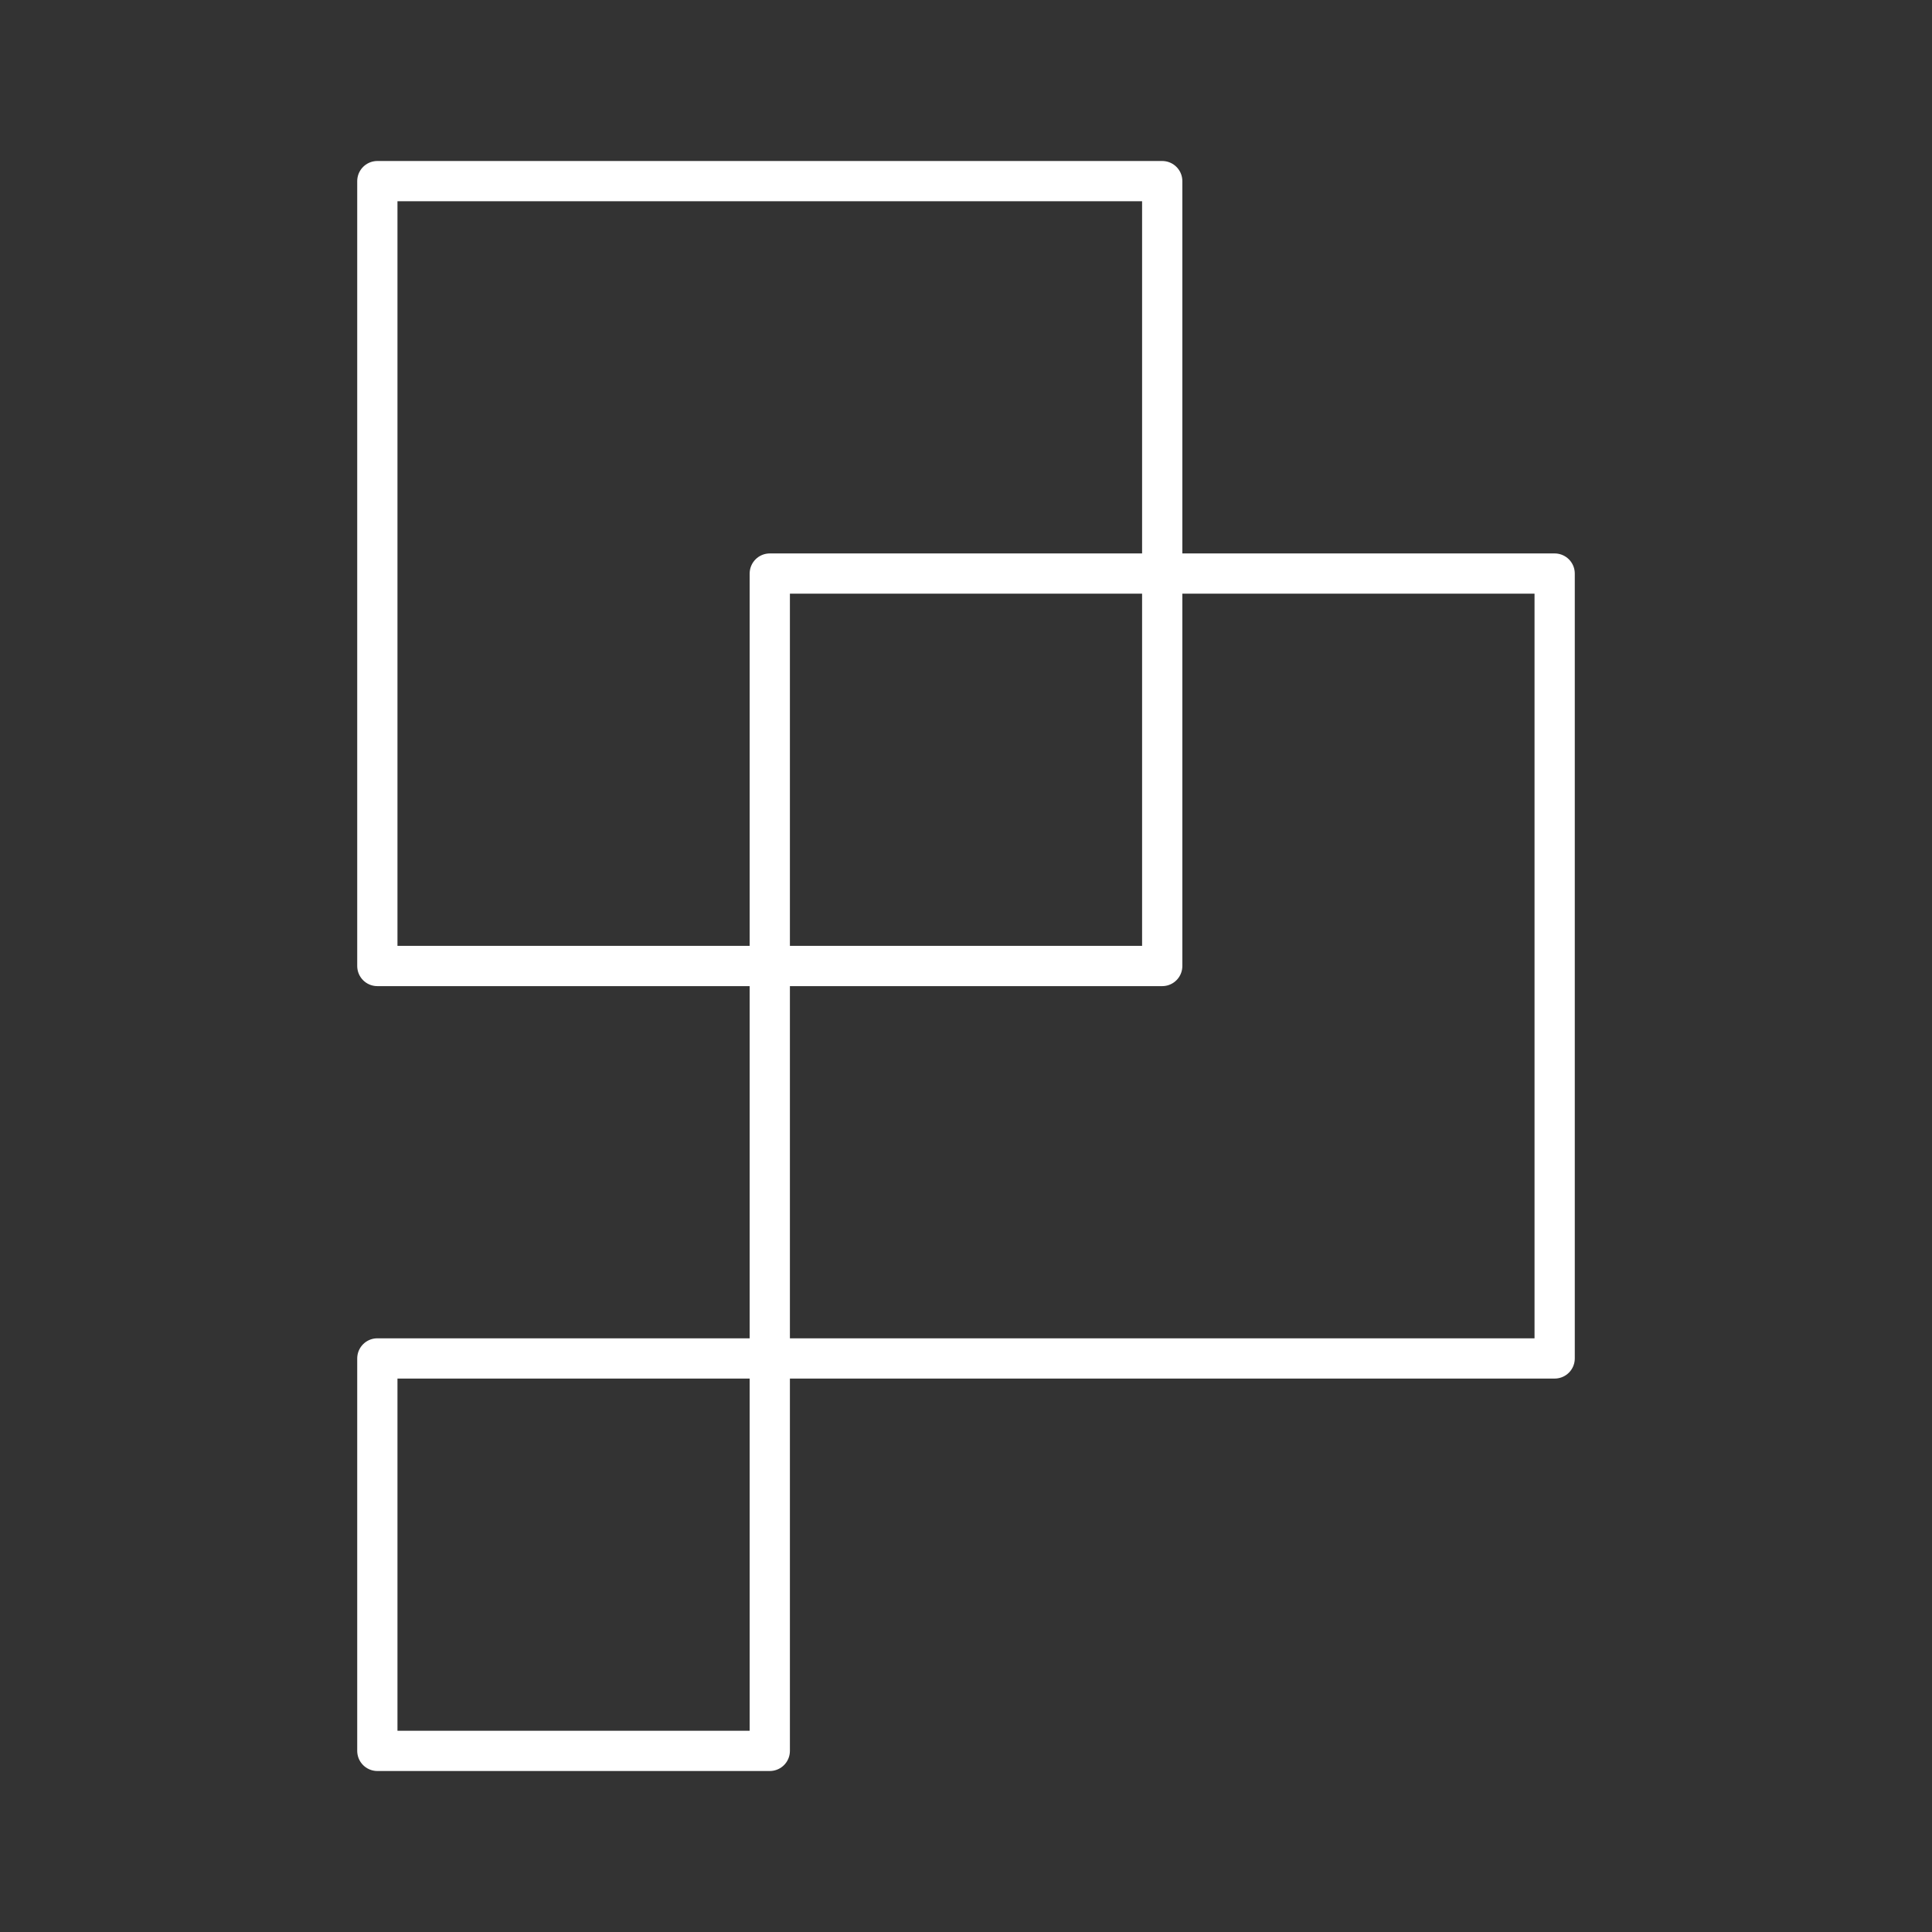 <?xml version="1.0" encoding="UTF-8"?><svg id="a" xmlns="http://www.w3.org/2000/svg" viewBox="0 0 48 48"><rect x="0" y="0" width="48" height="48" fill="#333333" stroke="none"/><defs><style>.d{fill:none;stroke:#fff;stroke-linecap:round;stroke-linejoin:round;}</style></defs><rect class="d" x="9.375" y="33.75" width="9.75" height="9.75"/><rect class="d" x="19.125" y="14.25" width="19.5" height="19.5"/><rect class="d" x="9.375" y="4.5" width="19.5" height="19.5"/></svg>
